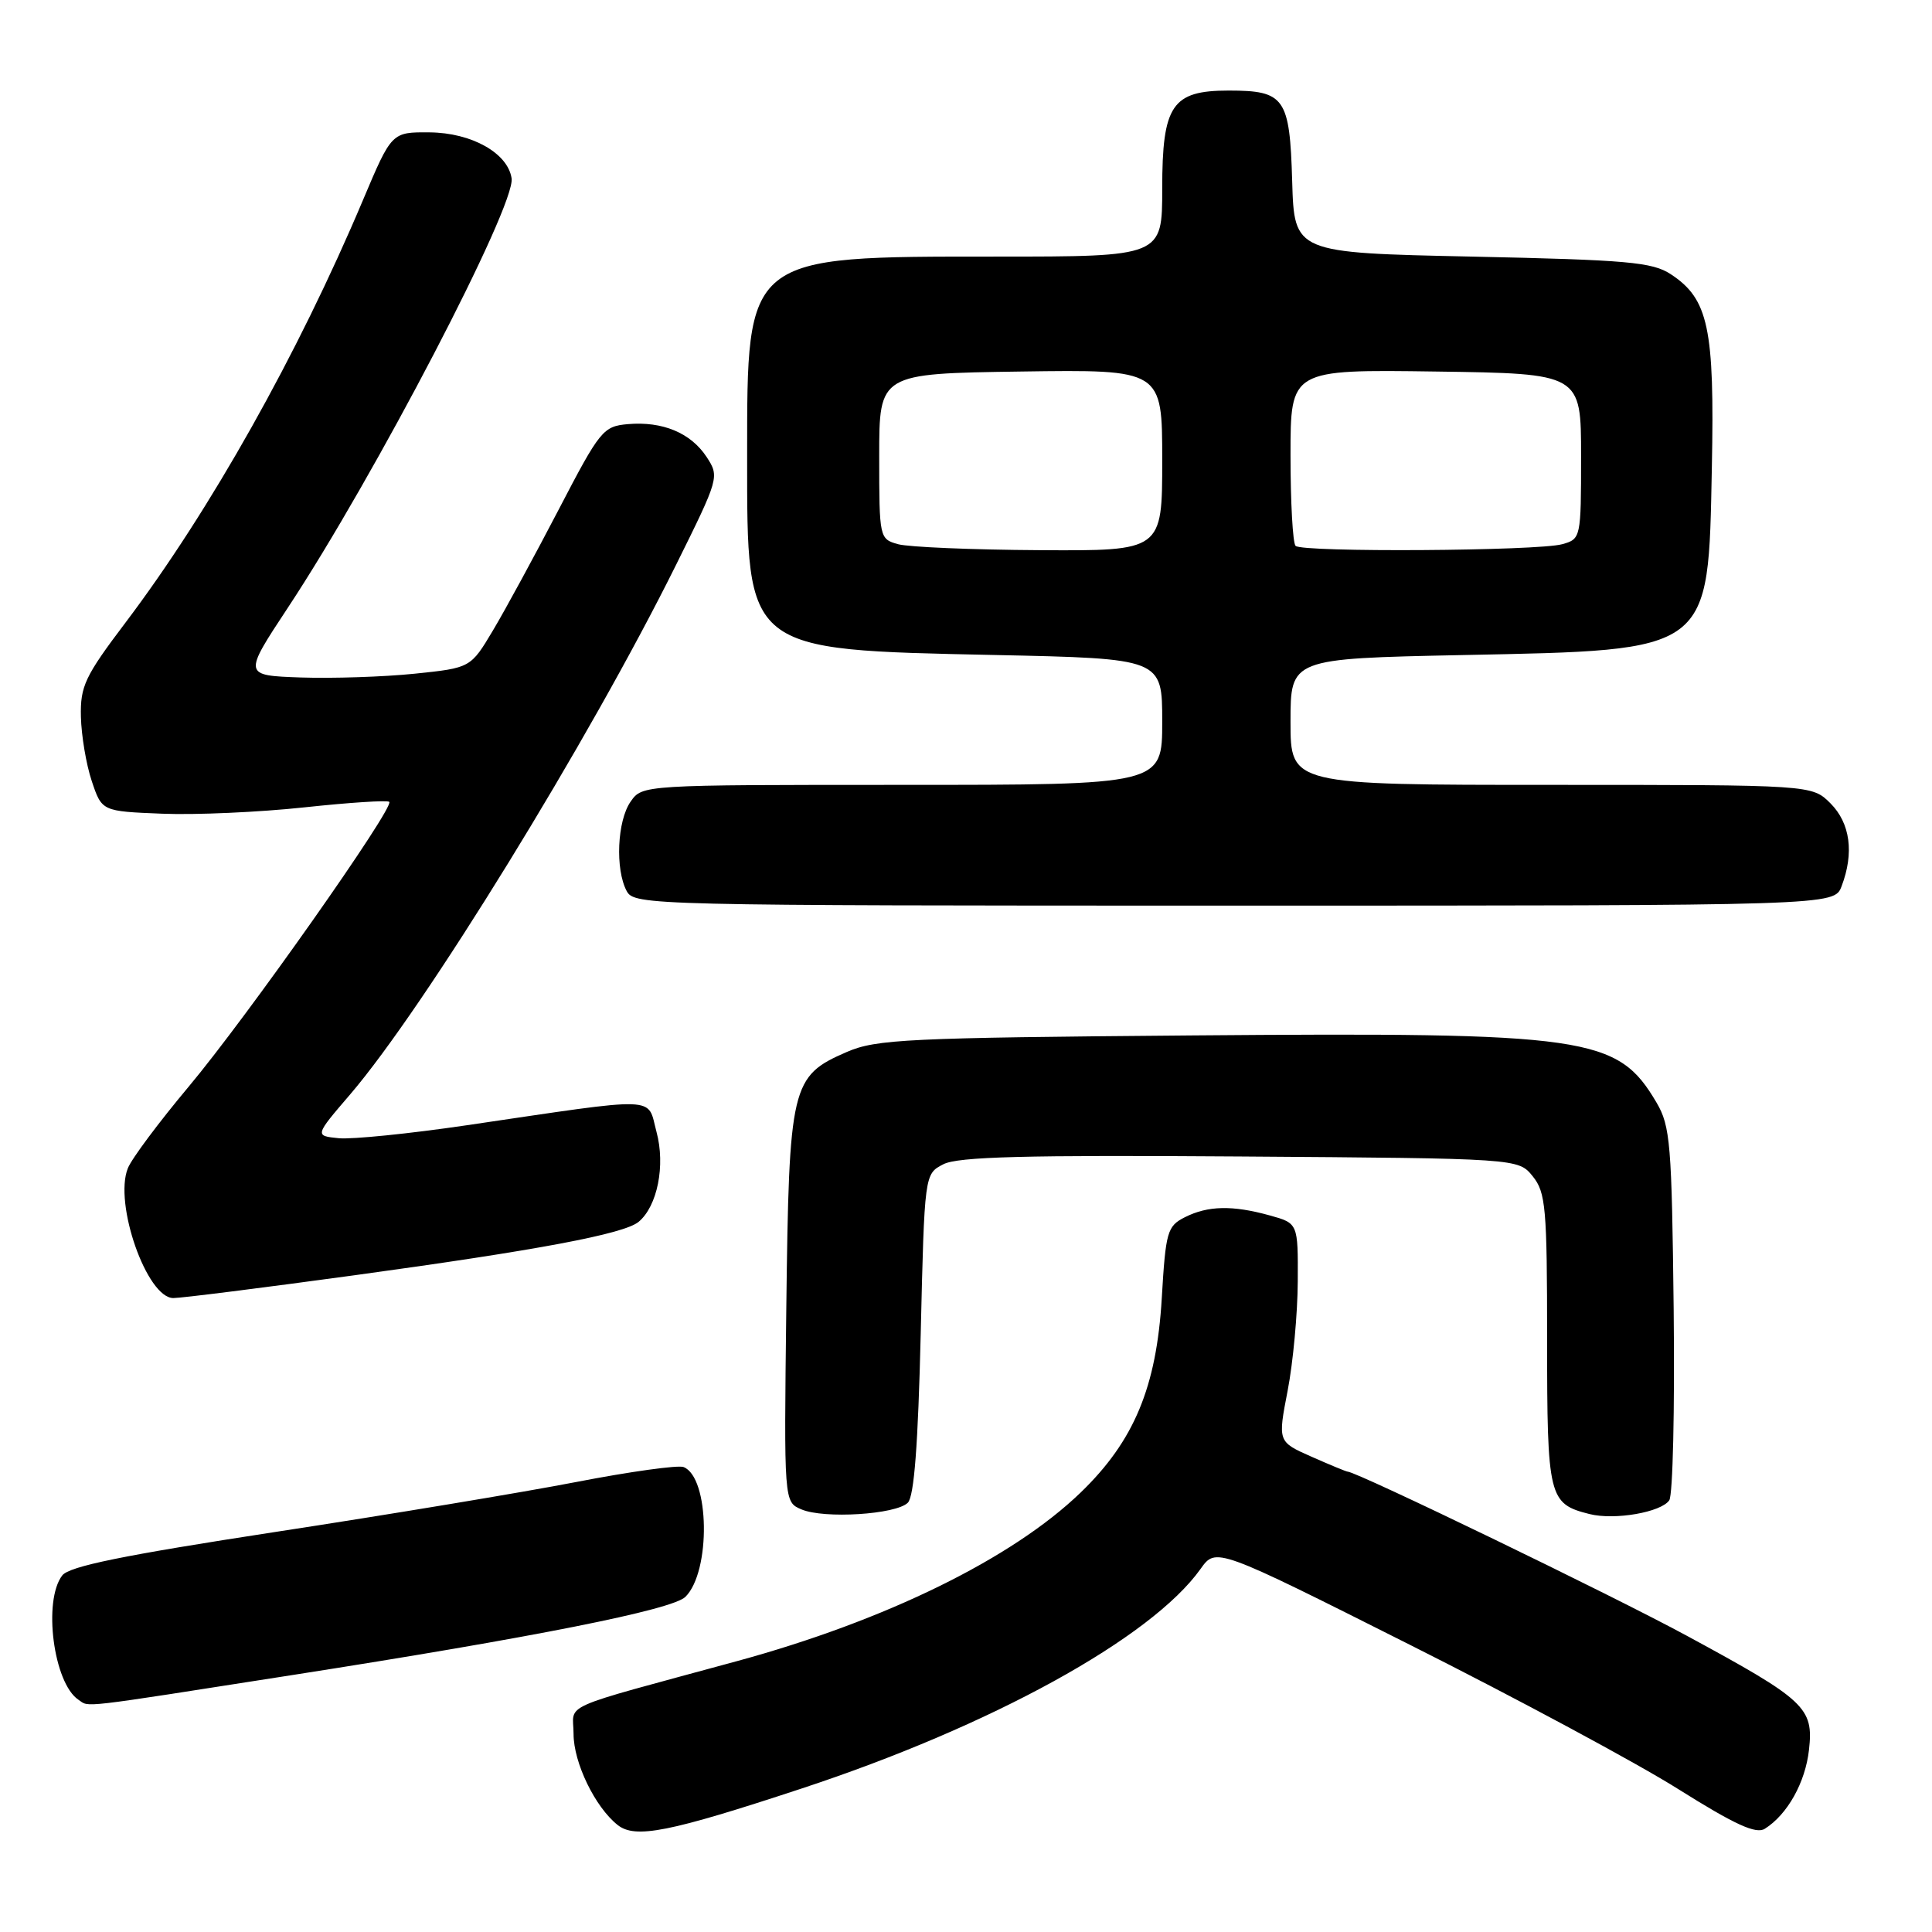 <?xml version="1.0" encoding="UTF-8" standalone="no"?>
<!DOCTYPE svg PUBLIC "-//W3C//DTD SVG 1.1//EN" "http://www.w3.org/Graphics/SVG/1.1/DTD/svg11.dtd" >
<svg xmlns="http://www.w3.org/2000/svg" xmlns:xlink="http://www.w3.org/1999/xlink" version="1.1" viewBox="0 0 256 256">
 <g >
 <path fill="currentColor"
d=" M 106.21 236.99 C 131.38 228.70 152.57 217.04 159.08 207.89 C 161.12 205.02 161.12 205.02 186.81 217.94 C 200.94 225.04 216.96 233.65 222.40 237.08 C 229.90 241.79 232.68 243.06 233.85 242.32 C 236.85 240.43 239.22 236.18 239.70 231.86 C 240.33 226.28 239.25 225.27 223.50 216.74 C 213.71 211.43 179.75 195.00 178.57 195.00 C 178.40 195.00 176.24 194.11 173.78 193.02 C 169.31 191.04 169.31 191.04 170.62 184.27 C 171.34 180.55 171.94 174.03 171.96 169.80 C 172.00 162.09 172.00 162.09 168.25 161.05 C 163.31 159.68 160.05 159.75 157.00 161.29 C 154.67 162.47 154.46 163.19 153.94 172.03 C 153.24 183.81 150.27 190.94 143.19 197.77 C 134.13 206.51 117.36 214.74 97.65 220.11 C 73.47 226.70 76.00 225.57 76.00 229.78 C 76.01 233.58 78.85 239.45 81.84 241.82 C 84.17 243.67 88.63 242.79 106.21 236.99 Z  M 38.69 221.96 C 70.77 216.95 89.10 213.30 90.82 211.59 C 94.22 208.23 94.03 195.72 90.57 194.39 C 89.84 194.11 83.45 195.00 76.37 196.37 C 69.29 197.74 51.35 200.72 36.50 202.99 C 16.29 206.09 9.19 207.54 8.25 208.75 C 5.67 212.11 7.09 223.03 10.40 225.23 C 11.90 226.23 9.91 226.46 38.69 221.96 Z  M 120.29 199.12 C 121.13 198.28 121.65 191.42 122.00 176.73 C 122.50 155.55 122.50 155.55 125.00 154.27 C 126.93 153.27 135.84 153.04 164.34 153.24 C 201.18 153.50 201.18 153.50 203.09 155.86 C 204.82 158.00 205.00 160.01 205.00 177.54 C 205.00 198.44 205.20 199.26 210.62 200.62 C 213.95 201.46 220.13 200.38 221.19 198.79 C 221.66 198.08 221.92 186.70 221.77 173.50 C 221.52 151.58 221.33 149.21 219.50 146.10 C 214.32 137.31 210.56 136.77 157.81 137.20 C 120.23 137.51 116.11 137.70 112.21 139.39 C 104.82 142.59 104.55 143.77 104.19 173.26 C 103.88 199.02 103.88 199.02 106.19 200.00 C 109.19 201.28 118.72 200.68 120.29 199.12 Z  M 46.96 168.98 C 71.24 165.66 82.68 163.51 84.62 161.90 C 87.11 159.83 88.19 154.42 86.99 149.98 C 85.71 145.21 87.81 145.28 61.79 149.11 C 54.25 150.22 46.64 150.99 44.89 150.82 C 41.69 150.50 41.69 150.50 46.41 145.00 C 56.23 133.54 78.04 98.11 89.58 74.85 C 95.29 63.33 95.34 63.17 93.63 60.55 C 91.53 57.36 87.80 55.80 83.19 56.20 C 79.92 56.49 79.50 57.00 74.04 67.50 C 70.89 73.55 66.98 80.75 65.34 83.50 C 62.36 88.50 62.36 88.50 54.93 89.27 C 50.84 89.69 44.06 89.91 39.86 89.77 C 32.22 89.50 32.22 89.50 38.16 80.50 C 49.68 63.05 68.34 27.25 67.79 23.63 C 67.29 20.28 62.49 17.59 56.93 17.54 C 51.90 17.50 51.90 17.50 48.10 26.50 C 39.45 47.00 27.84 67.66 16.65 82.47 C 11.25 89.61 10.63 90.91 10.72 94.97 C 10.78 97.46 11.42 101.30 12.16 103.50 C 13.50 107.50 13.50 107.50 21.50 107.82 C 25.90 108.00 34.37 107.62 40.32 106.98 C 46.28 106.34 51.34 106.01 51.58 106.25 C 52.30 106.97 32.65 134.87 24.99 144.00 C 21.07 148.68 17.44 153.53 16.94 154.80 C 15.06 159.46 19.46 172.00 22.97 172.00 C 24.03 172.00 34.82 170.64 46.96 168.98 Z  M 244.02 117.43 C 245.70 113.02 245.17 109.08 242.55 106.45 C 240.09 104.00 240.09 104.00 205.55 104.00 C 171.00 104.00 171.00 104.00 171.00 95.64 C 171.00 87.27 171.00 87.27 193.75 86.80 C 226.95 86.12 226.34 86.58 226.83 61.91 C 227.20 43.46 226.38 39.61 221.38 36.33 C 218.94 34.73 215.64 34.44 195.05 34.00 C 171.50 33.50 171.50 33.50 171.22 24.00 C 170.90 12.95 170.24 12.00 162.81 12.00 C 155.30 12.00 154.00 13.91 154.00 25.00 C 154.00 34.00 154.00 34.00 132.02 34.00 C 98.65 34.00 99.00 33.72 99.00 60.52 C 99.00 86.40 98.61 86.08 131.75 86.79 C 154.00 87.26 154.00 87.26 154.00 95.63 C 154.00 104.00 154.00 104.00 119.56 104.00 C 85.11 104.00 85.11 104.00 83.56 106.22 C 81.78 108.76 81.50 115.19 83.04 118.07 C 84.05 119.95 85.99 120.00 163.56 120.00 C 243.05 120.00 243.05 120.00 244.02 117.43 Z  M 119.00 72.11 C 116.53 71.42 116.50 71.29 116.50 60.45 C 116.50 49.50 116.50 49.50 135.25 49.23 C 154.00 48.96 154.00 48.96 154.00 60.98 C 154.00 73.00 154.00 73.00 137.75 72.90 C 128.81 72.85 120.38 72.49 119.00 72.11 Z  M 171.67 72.33 C 171.30 71.97 171.00 66.56 171.00 60.31 C 171.00 48.96 171.00 48.96 190.25 49.23 C 209.50 49.50 209.50 49.50 209.50 60.45 C 209.50 71.29 209.47 71.42 207.00 72.11 C 203.76 73.01 172.54 73.21 171.67 72.33 Z "/>
</g>
</svg>